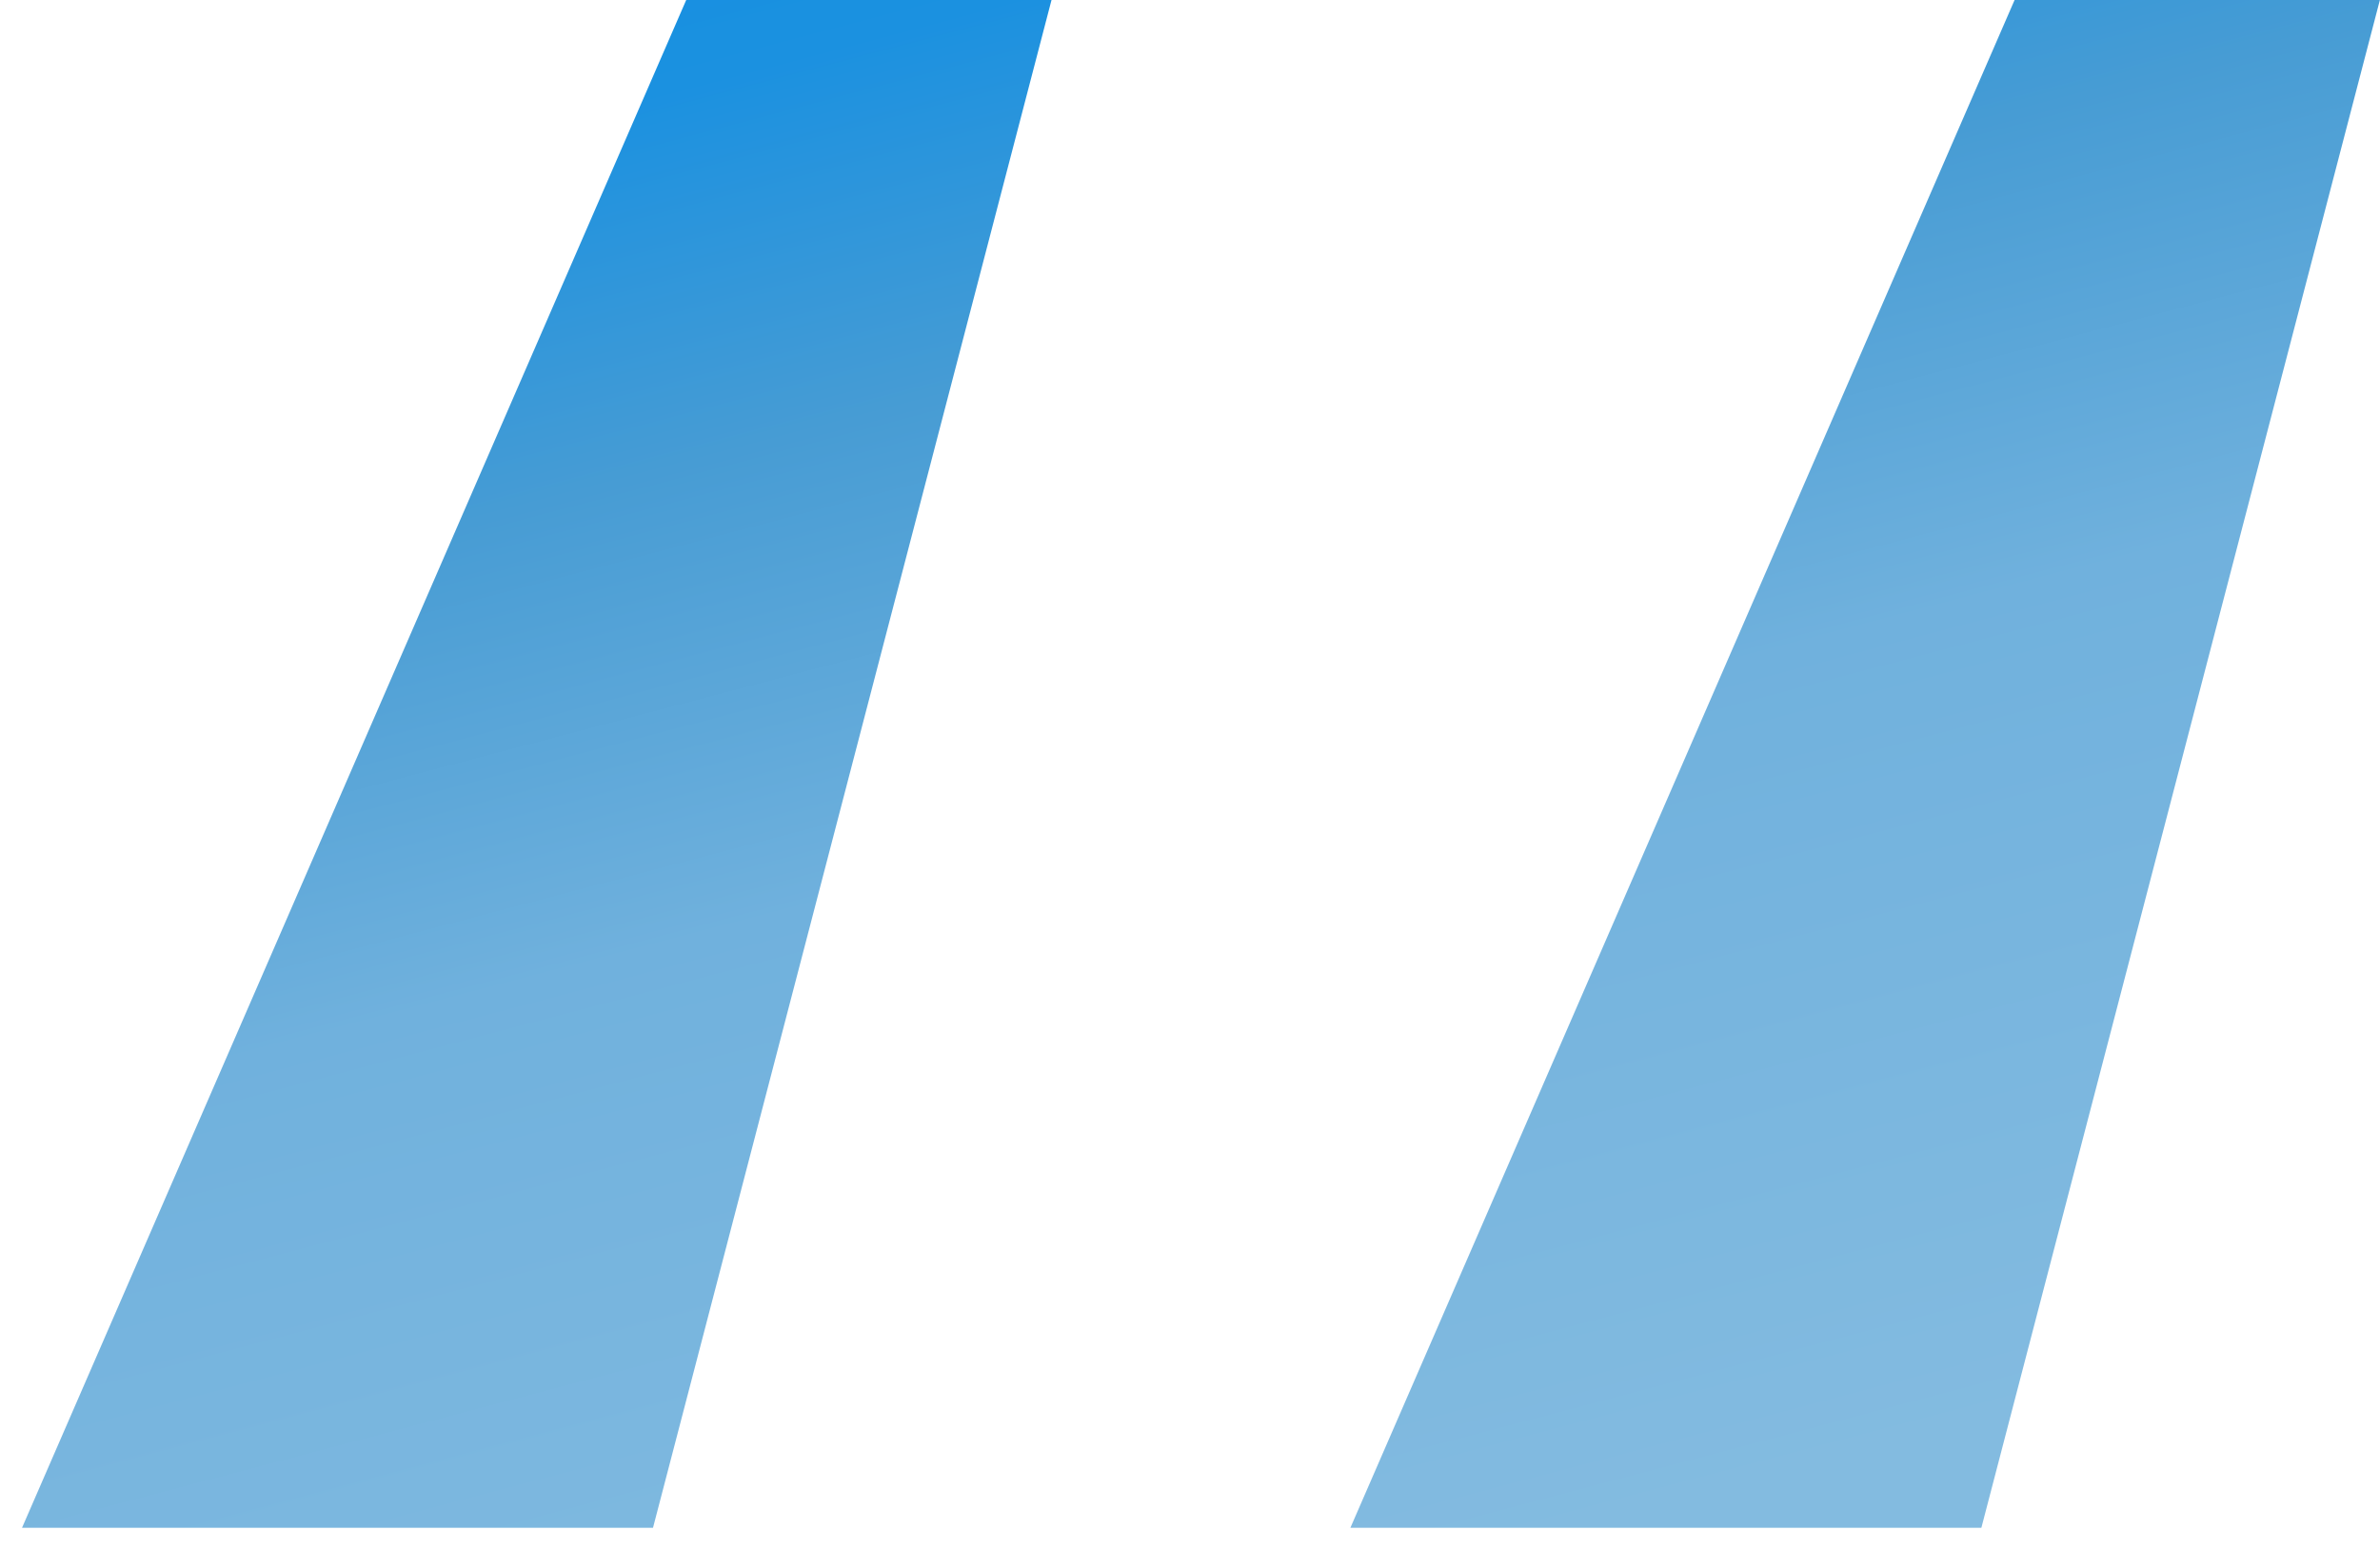 <svg width="43" height="28" viewBox="0 0 43 28" fill="none" xmlns="http://www.w3.org/2000/svg">
<path d="M11.798 27.6L18.998 0H12.398L0.398 27.6H11.798ZM35.798 27.6L42.998 0H36.398L24.398 27.6H35.798Z" fill="url(#paint0_linear_310_509)"/>
<defs>
<linearGradient id="paint0_linear_310_509" x1="28.861" y1="-24.797" x2="41.794" y2="24.147" gradientUnits="userSpaceOnUse">
<stop offset="0.009" stop-color="#078BE5"/>
<stop offset="0.172" stop-color="#078BE5"/>
<stop offset="0.42" stop-color="#1b91e0"/>
<stop offset="0.551" stop-color="#479cd4"/>
<stop offset="0.715" stop-color="#70b1dd"/>
<stop offset="1" stop-color="#83bbe0"/>
</linearGradient>
</defs>
</svg>
